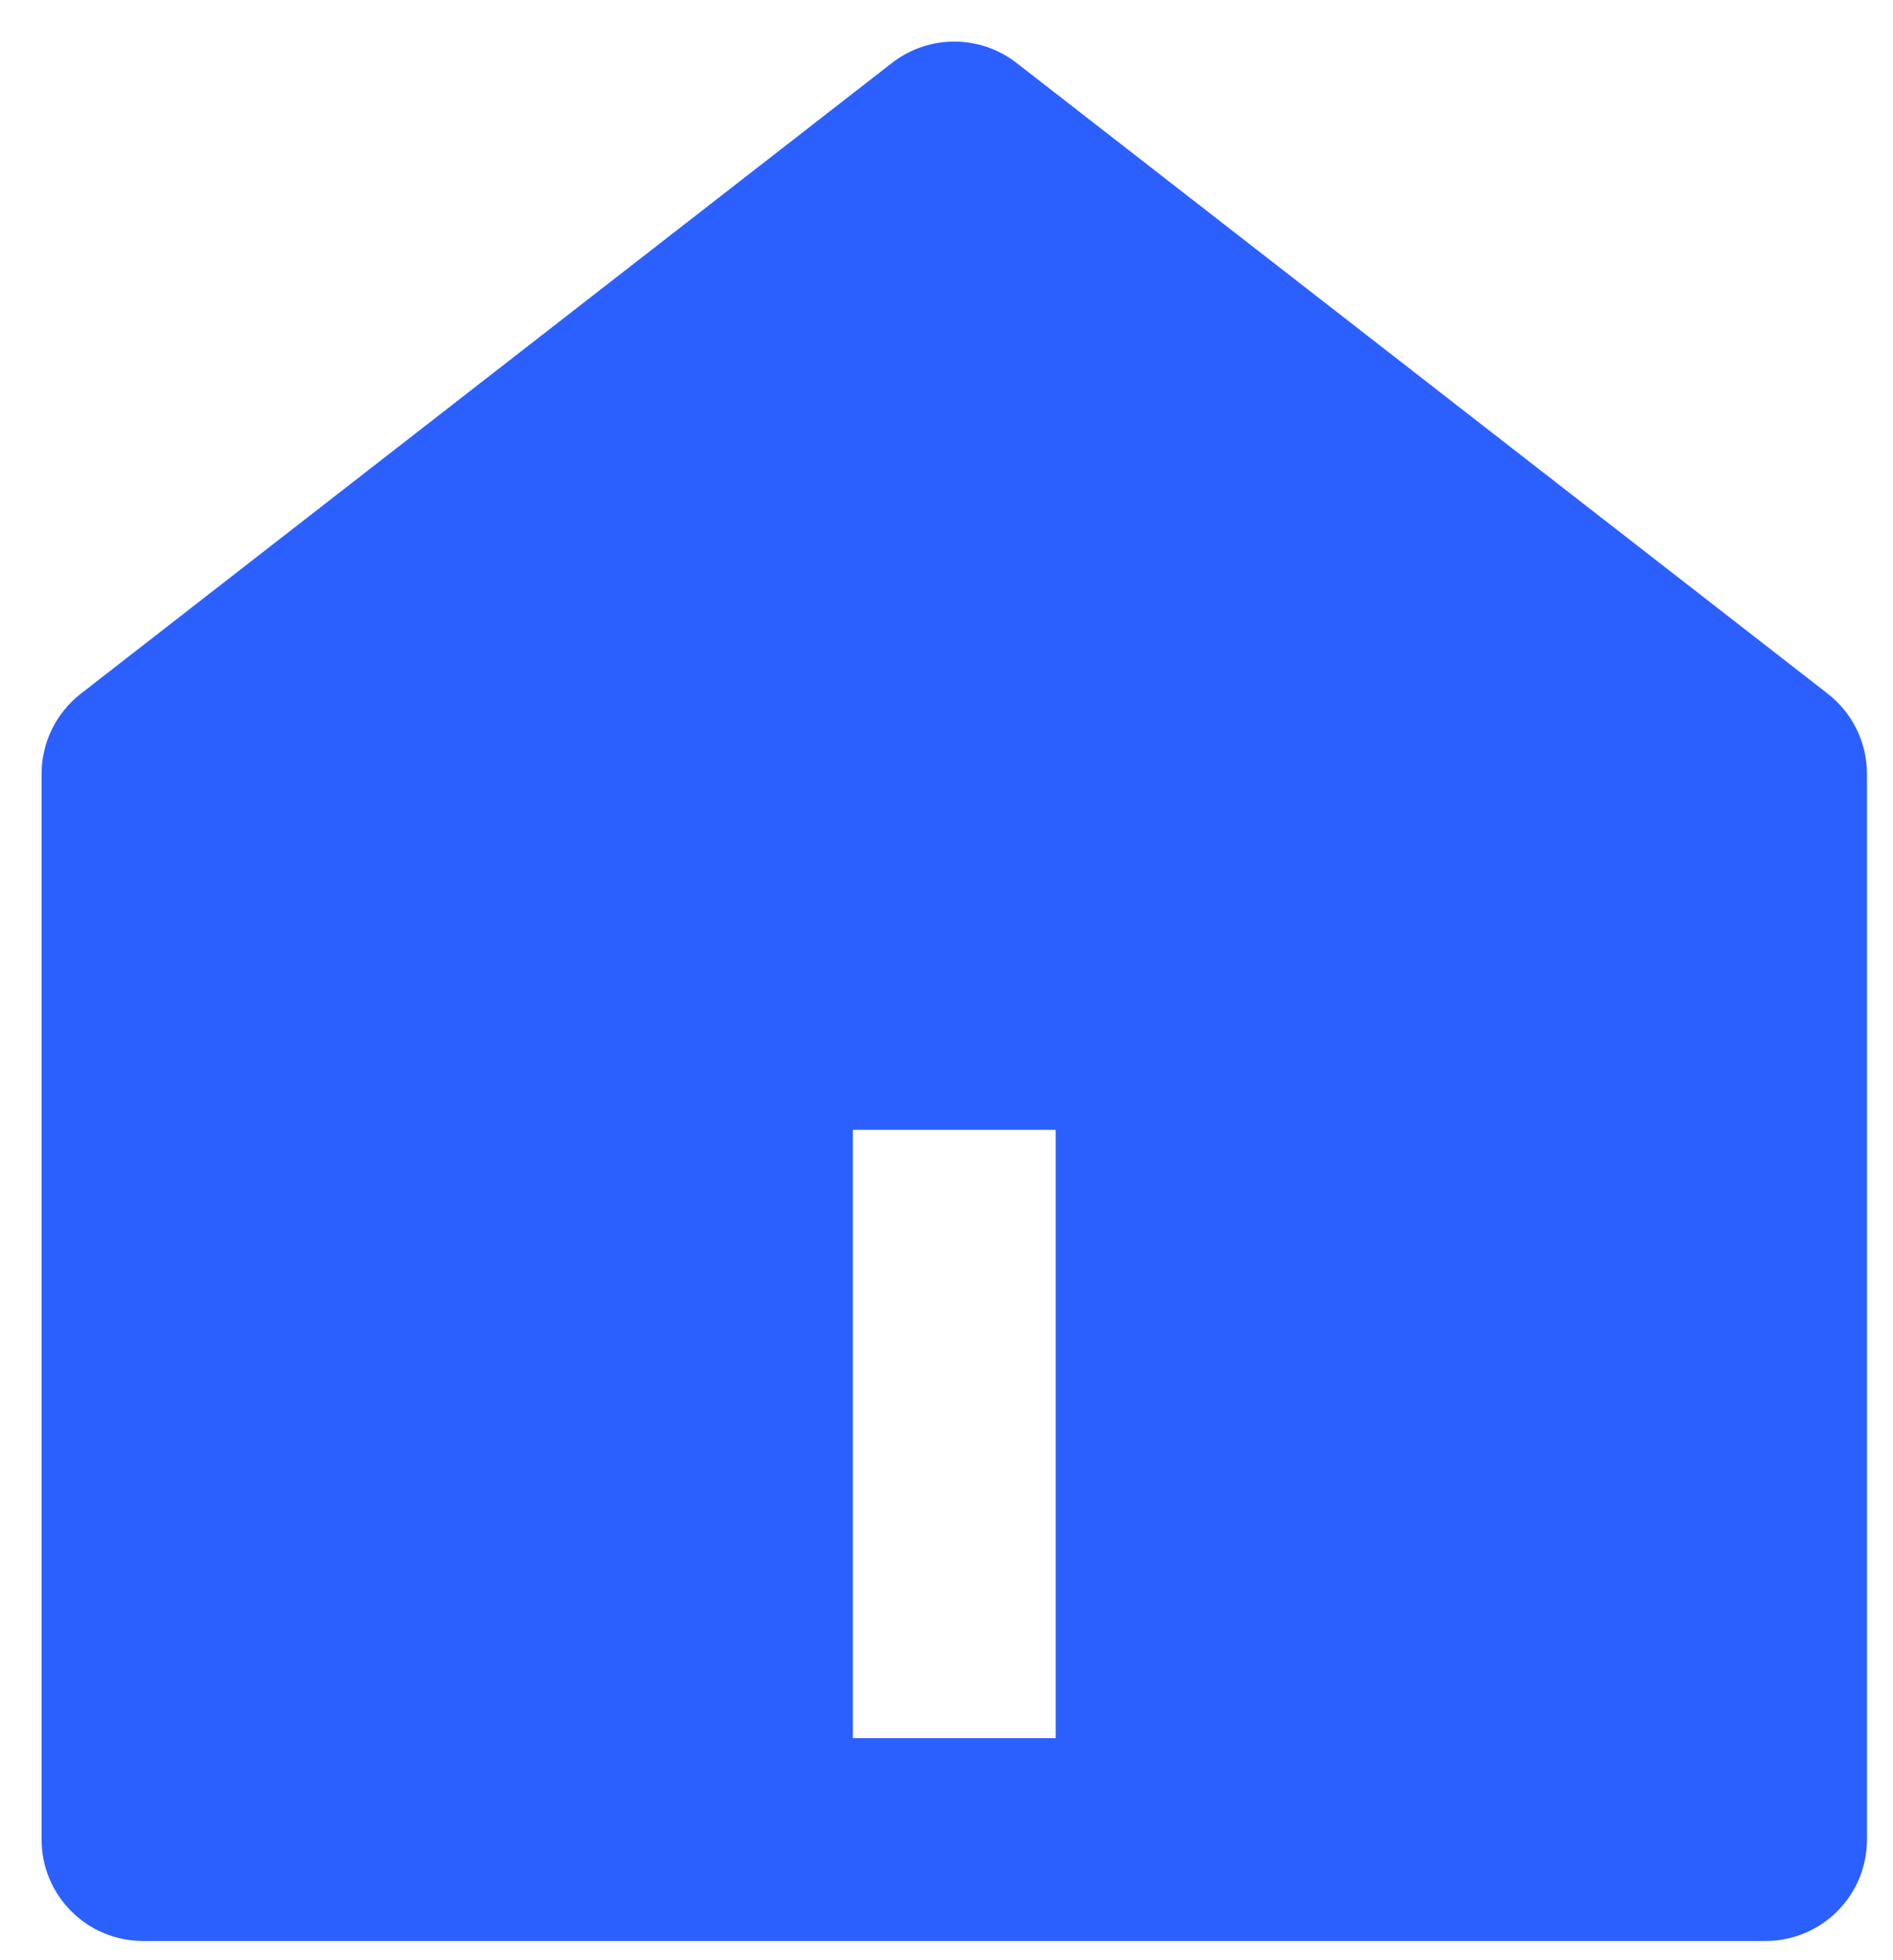 <svg width="28" height="29" viewBox="0 0 28 29" fill="none" xmlns="http://www.w3.org/2000/svg">
<path d="M27.615 27.215C27.615 28.043 26.944 28.715 26.115 28.715H2.115C1.287 28.715 0.615 28.043 0.615 27.215V11.449C0.615 10.986 0.829 10.549 1.194 10.264L13.194 0.931C13.736 0.51 14.494 0.51 15.036 0.931L27.036 10.264C27.401 10.549 27.615 10.986 27.615 11.449V27.215ZM12.615 16.715V25.715H15.615V16.715H12.615Z" fill="#2B60FF"/>
</svg>
